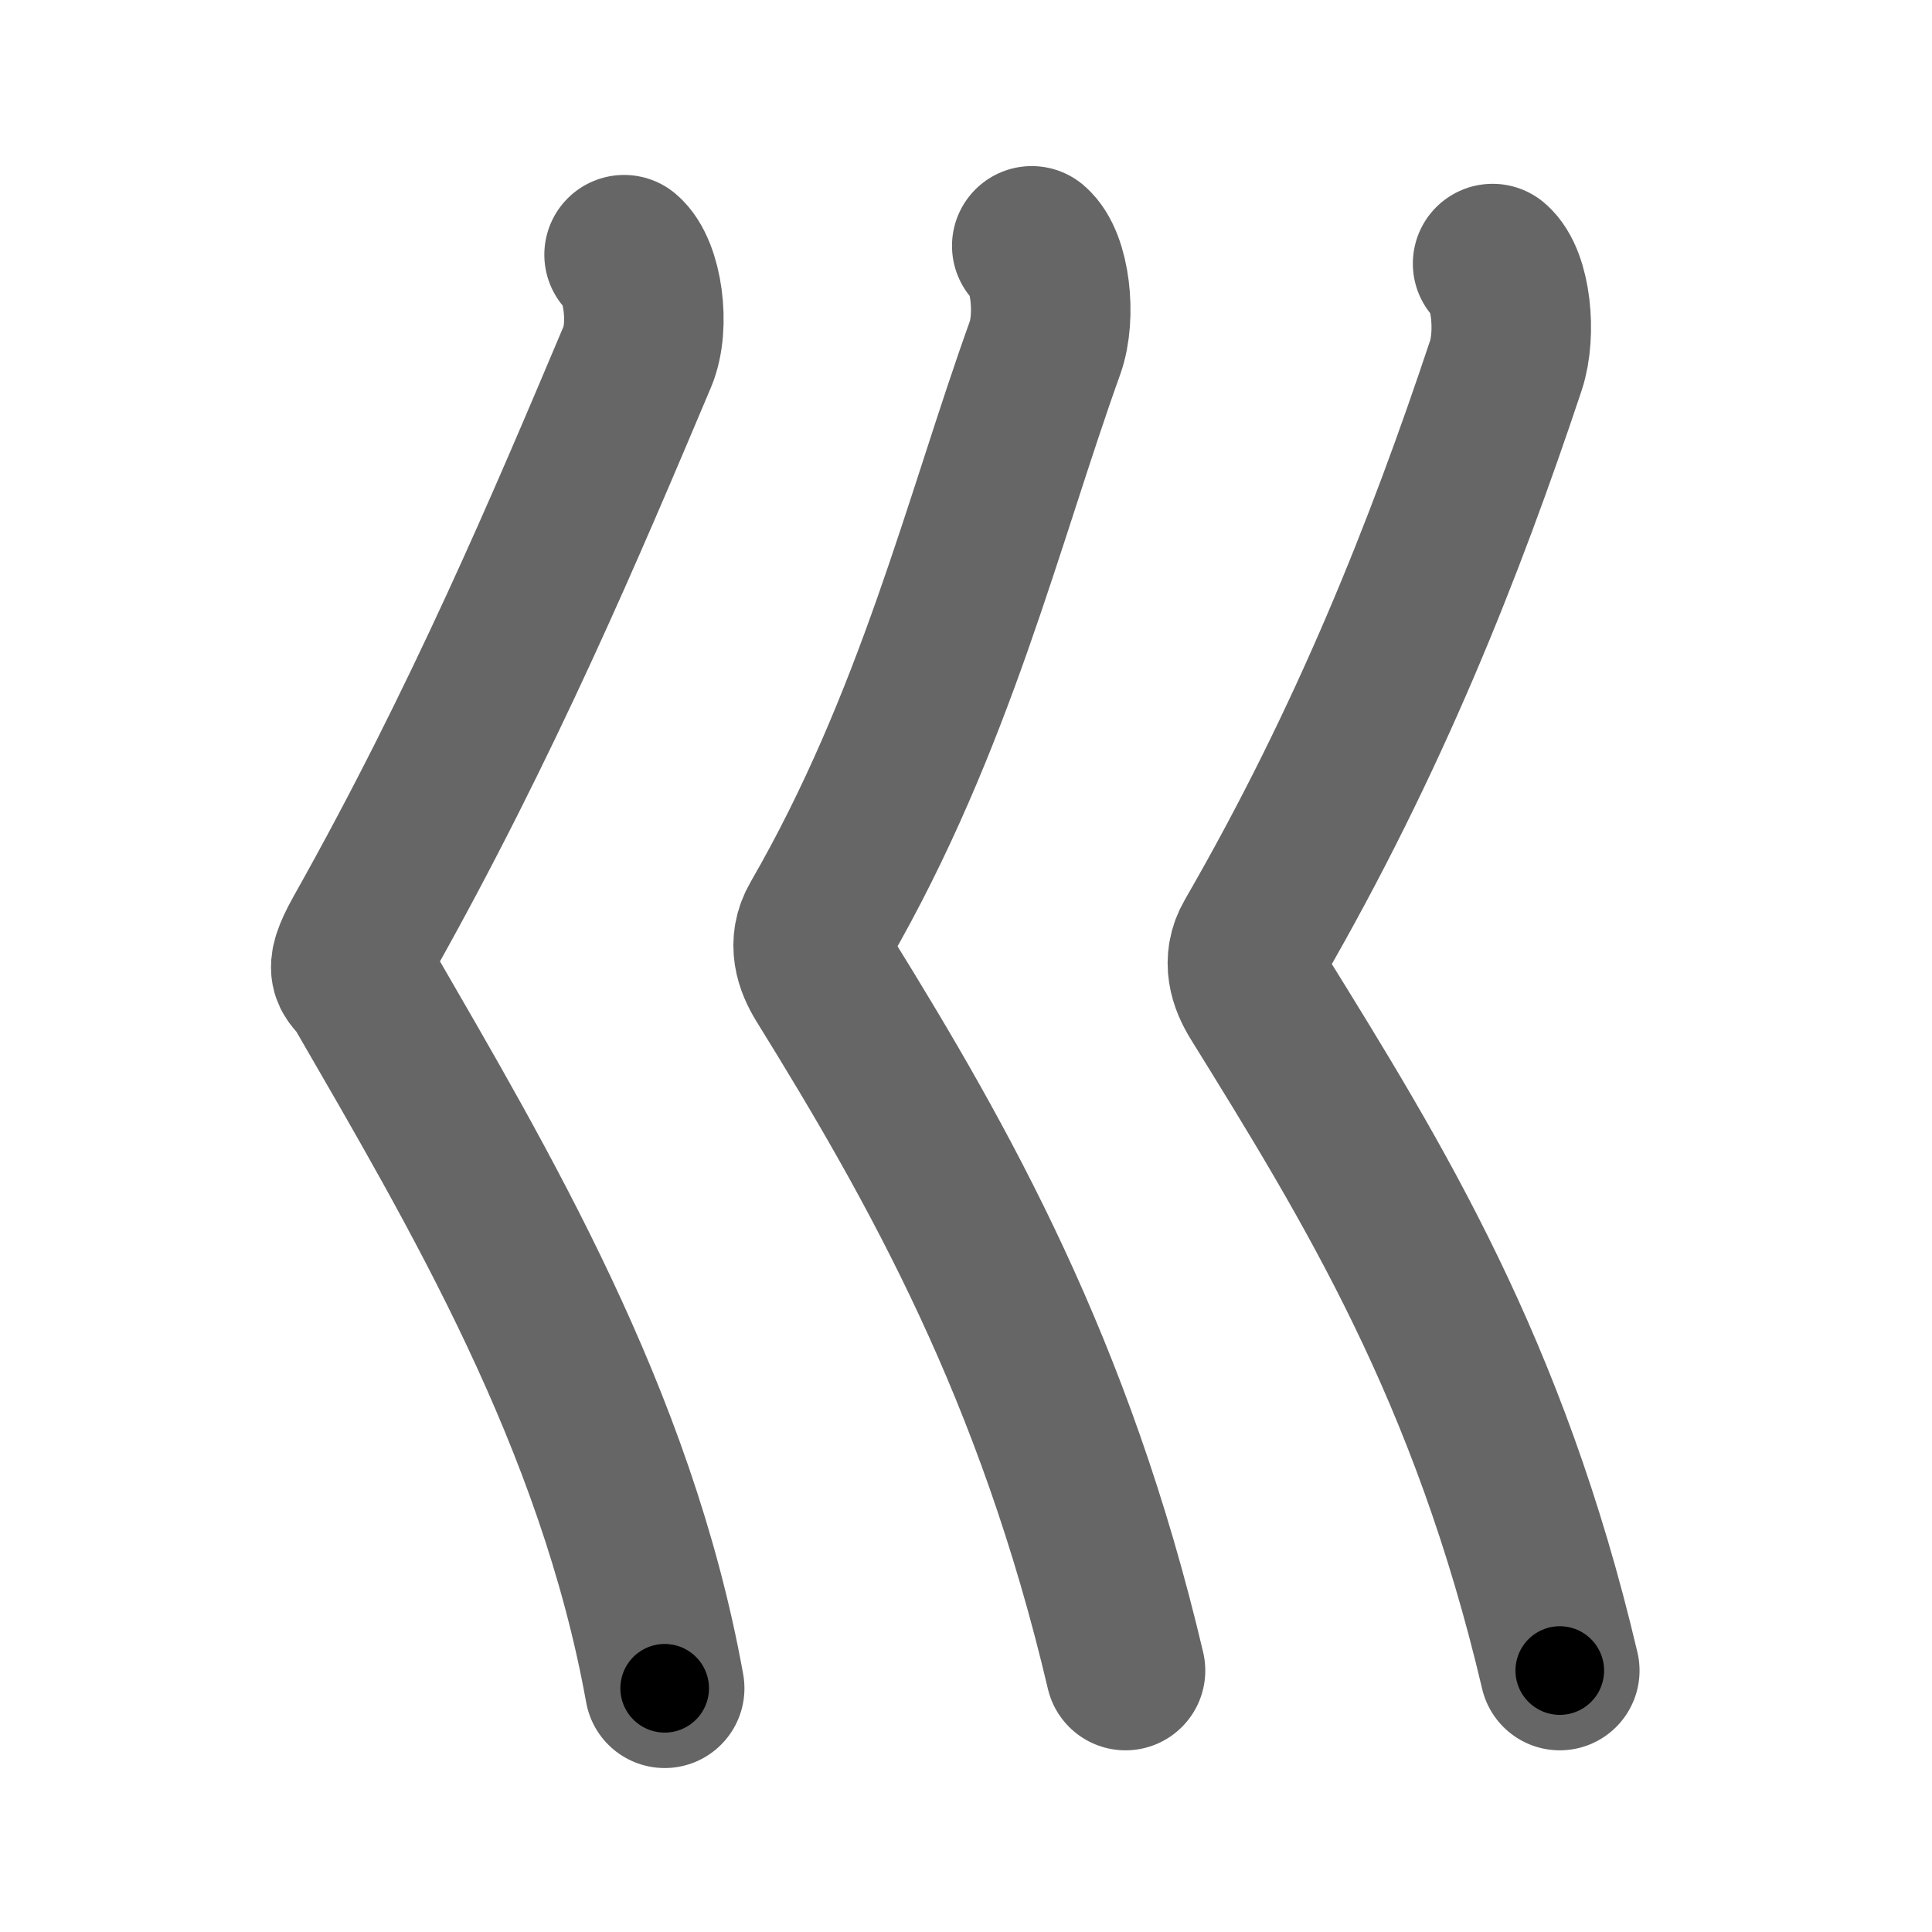 <svg xmlns="http://www.w3.org/2000/svg" width="109" height="109" viewBox="0 0 109 109" id="5ddb"><g fill="none" stroke="#666" stroke-width="9" stroke-linecap="round" stroke-linejoin="round"><g><path d="M35.21,14.37c1.04,0.88,1.49,4,0.75,5.75C32,29.5,27.25,40.75,20.5,52.75c-1.3,2.32-0.52,2.11,0,3C27,67,34.75,80,37.5,95.25" /><path d="M58.21,13.87c1.04,0.88,1.39,3.96,0.75,5.75C55.5,29.25,52.75,40.75,46.25,52c-0.71,1.22-0.29,2.37,0.25,3.25c6.5,10.5,13,22,17,39" /><path d="M84.21,14.87c1.04,0.88,1.35,3.94,0.75,5.75C81.5,31,77.25,41.75,70.75,53c-0.71,1.22-0.29,2.37,0.25,3.25c6.5,10.5,13,21,17,38" /></g></g><g fill="none" stroke="#000" stroke-width="5" stroke-linecap="round" stroke-linejoin="round"><g><path d="M35.21,14.37c1.04,0.88,1.49,4,0.75,5.75C32,29.5,27.25,40.75,20.5,52.75c-1.3,2.32-0.52,2.11,0,3C27,67,34.75,80,37.5,95.25" stroke-dasharray="88.8" stroke-dashoffset="88.8"><animate id="0" attributeName="stroke-dashoffset" values="88.8;0" dur="0.67s" fill="freeze" begin="0s;5ddb.click" /></path><path d="M58.21,13.87c1.04,0.88,1.39,3.96,0.75,5.75C55.5,29.25,52.75,40.75,46.25,52c-0.71,1.22-0.29,2.37,0.25,3.25c6.5,10.5,13,22,17,39" stroke-dasharray="87.09" stroke-dashoffset="87.09"><animate attributeName="stroke-dashoffset" values="87.09" fill="freeze" begin="5ddb.click" /><animate id="1" attributeName="stroke-dashoffset" values="87.09;0" dur="0.65s" fill="freeze" begin="0.end" /></path><path d="M84.21,14.87c1.04,0.88,1.35,3.94,0.75,5.75C81.5,31,77.25,41.75,70.75,53c-0.71,1.22-0.29,2.37,0.25,3.25c6.5,10.5,13,21,17,38" stroke-dasharray="86.74" stroke-dashoffset="86.74"><animate attributeName="stroke-dashoffset" values="86.74" fill="freeze" begin="5ddb.click" /><animate id="2" attributeName="stroke-dashoffset" values="86.74;0" dur="0.65s" fill="freeze" begin="1.end" /></path></g></g></svg>